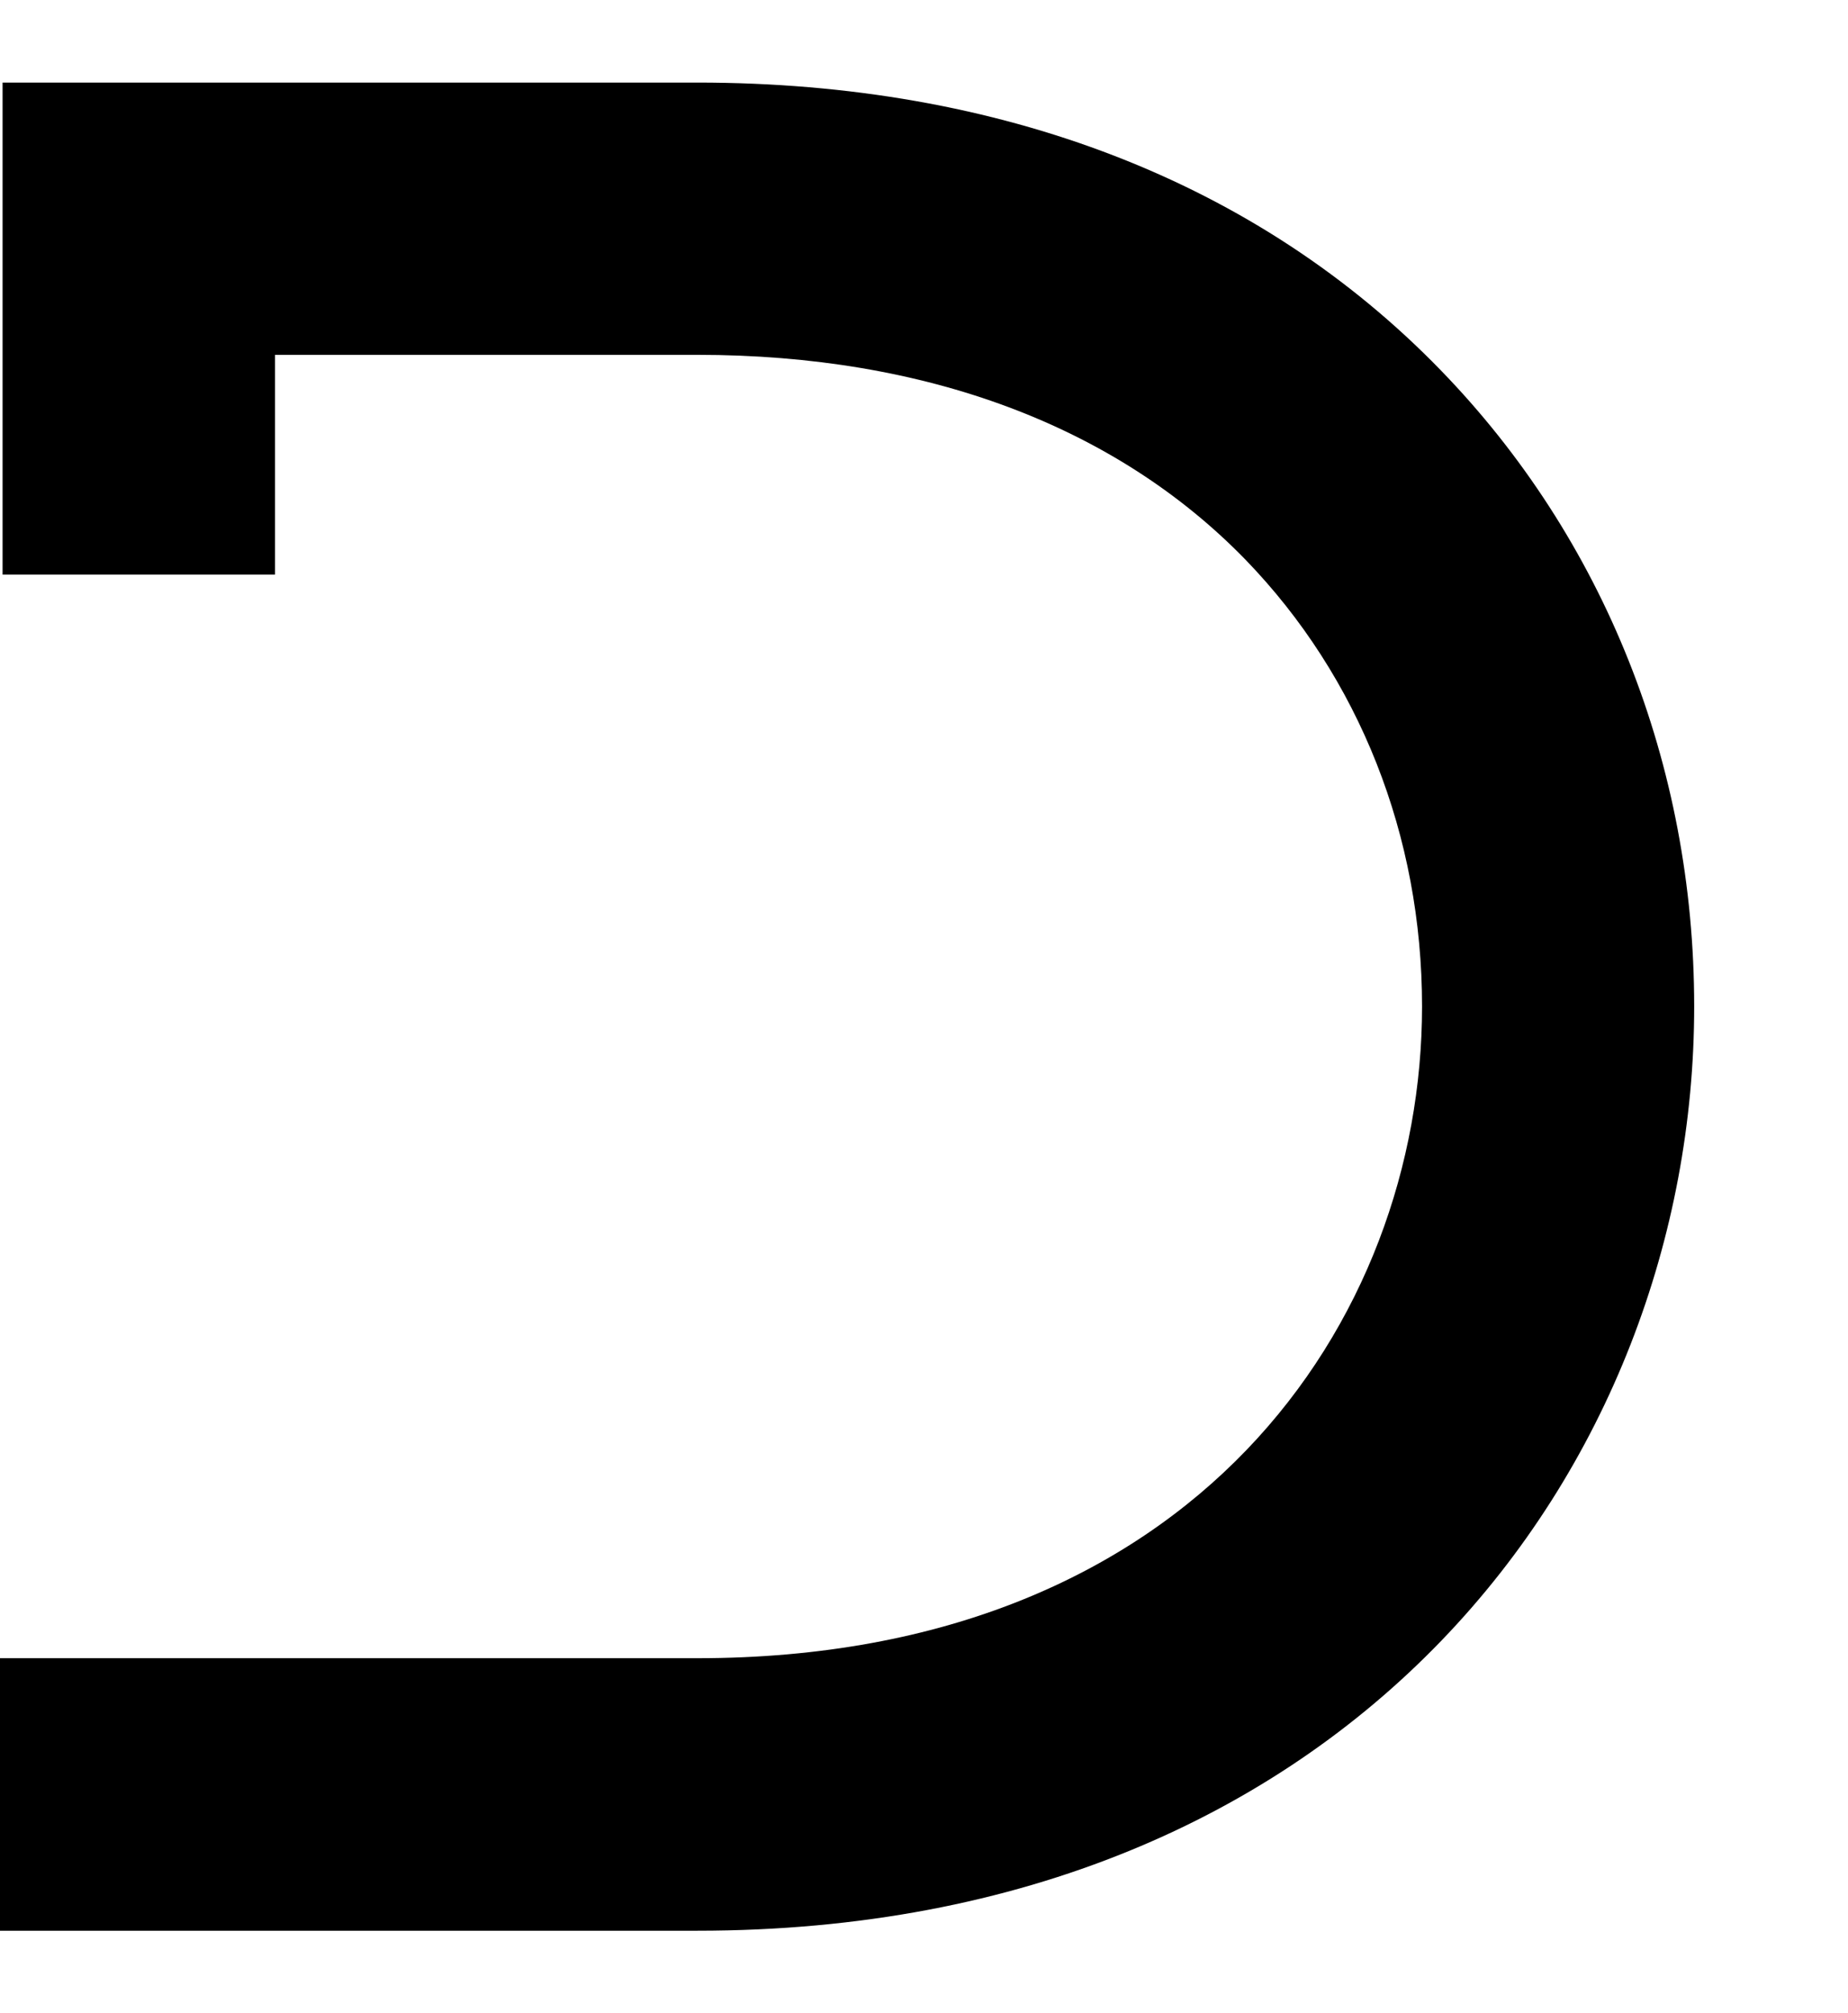 <svg xmlns="http://www.w3.org/2000/svg" width="470" height="512" viewBox="0 0 512 512"><path d="M.713 0v136.303h75.483V75.426h116.99c63.329 0 115.82 19.655 151.877 56.74 31.551 32.606 48.924 76.51 48.924 123.779 0 86.979-62.817 180.559-200.802 180.559H0V512h193.185c181.346 0 276.199-128.774 276.199-256.056 0-66.924-24.933-129.598-70.234-176.268C348.572 27.557 277.311 0 193.186 0z"/></svg>